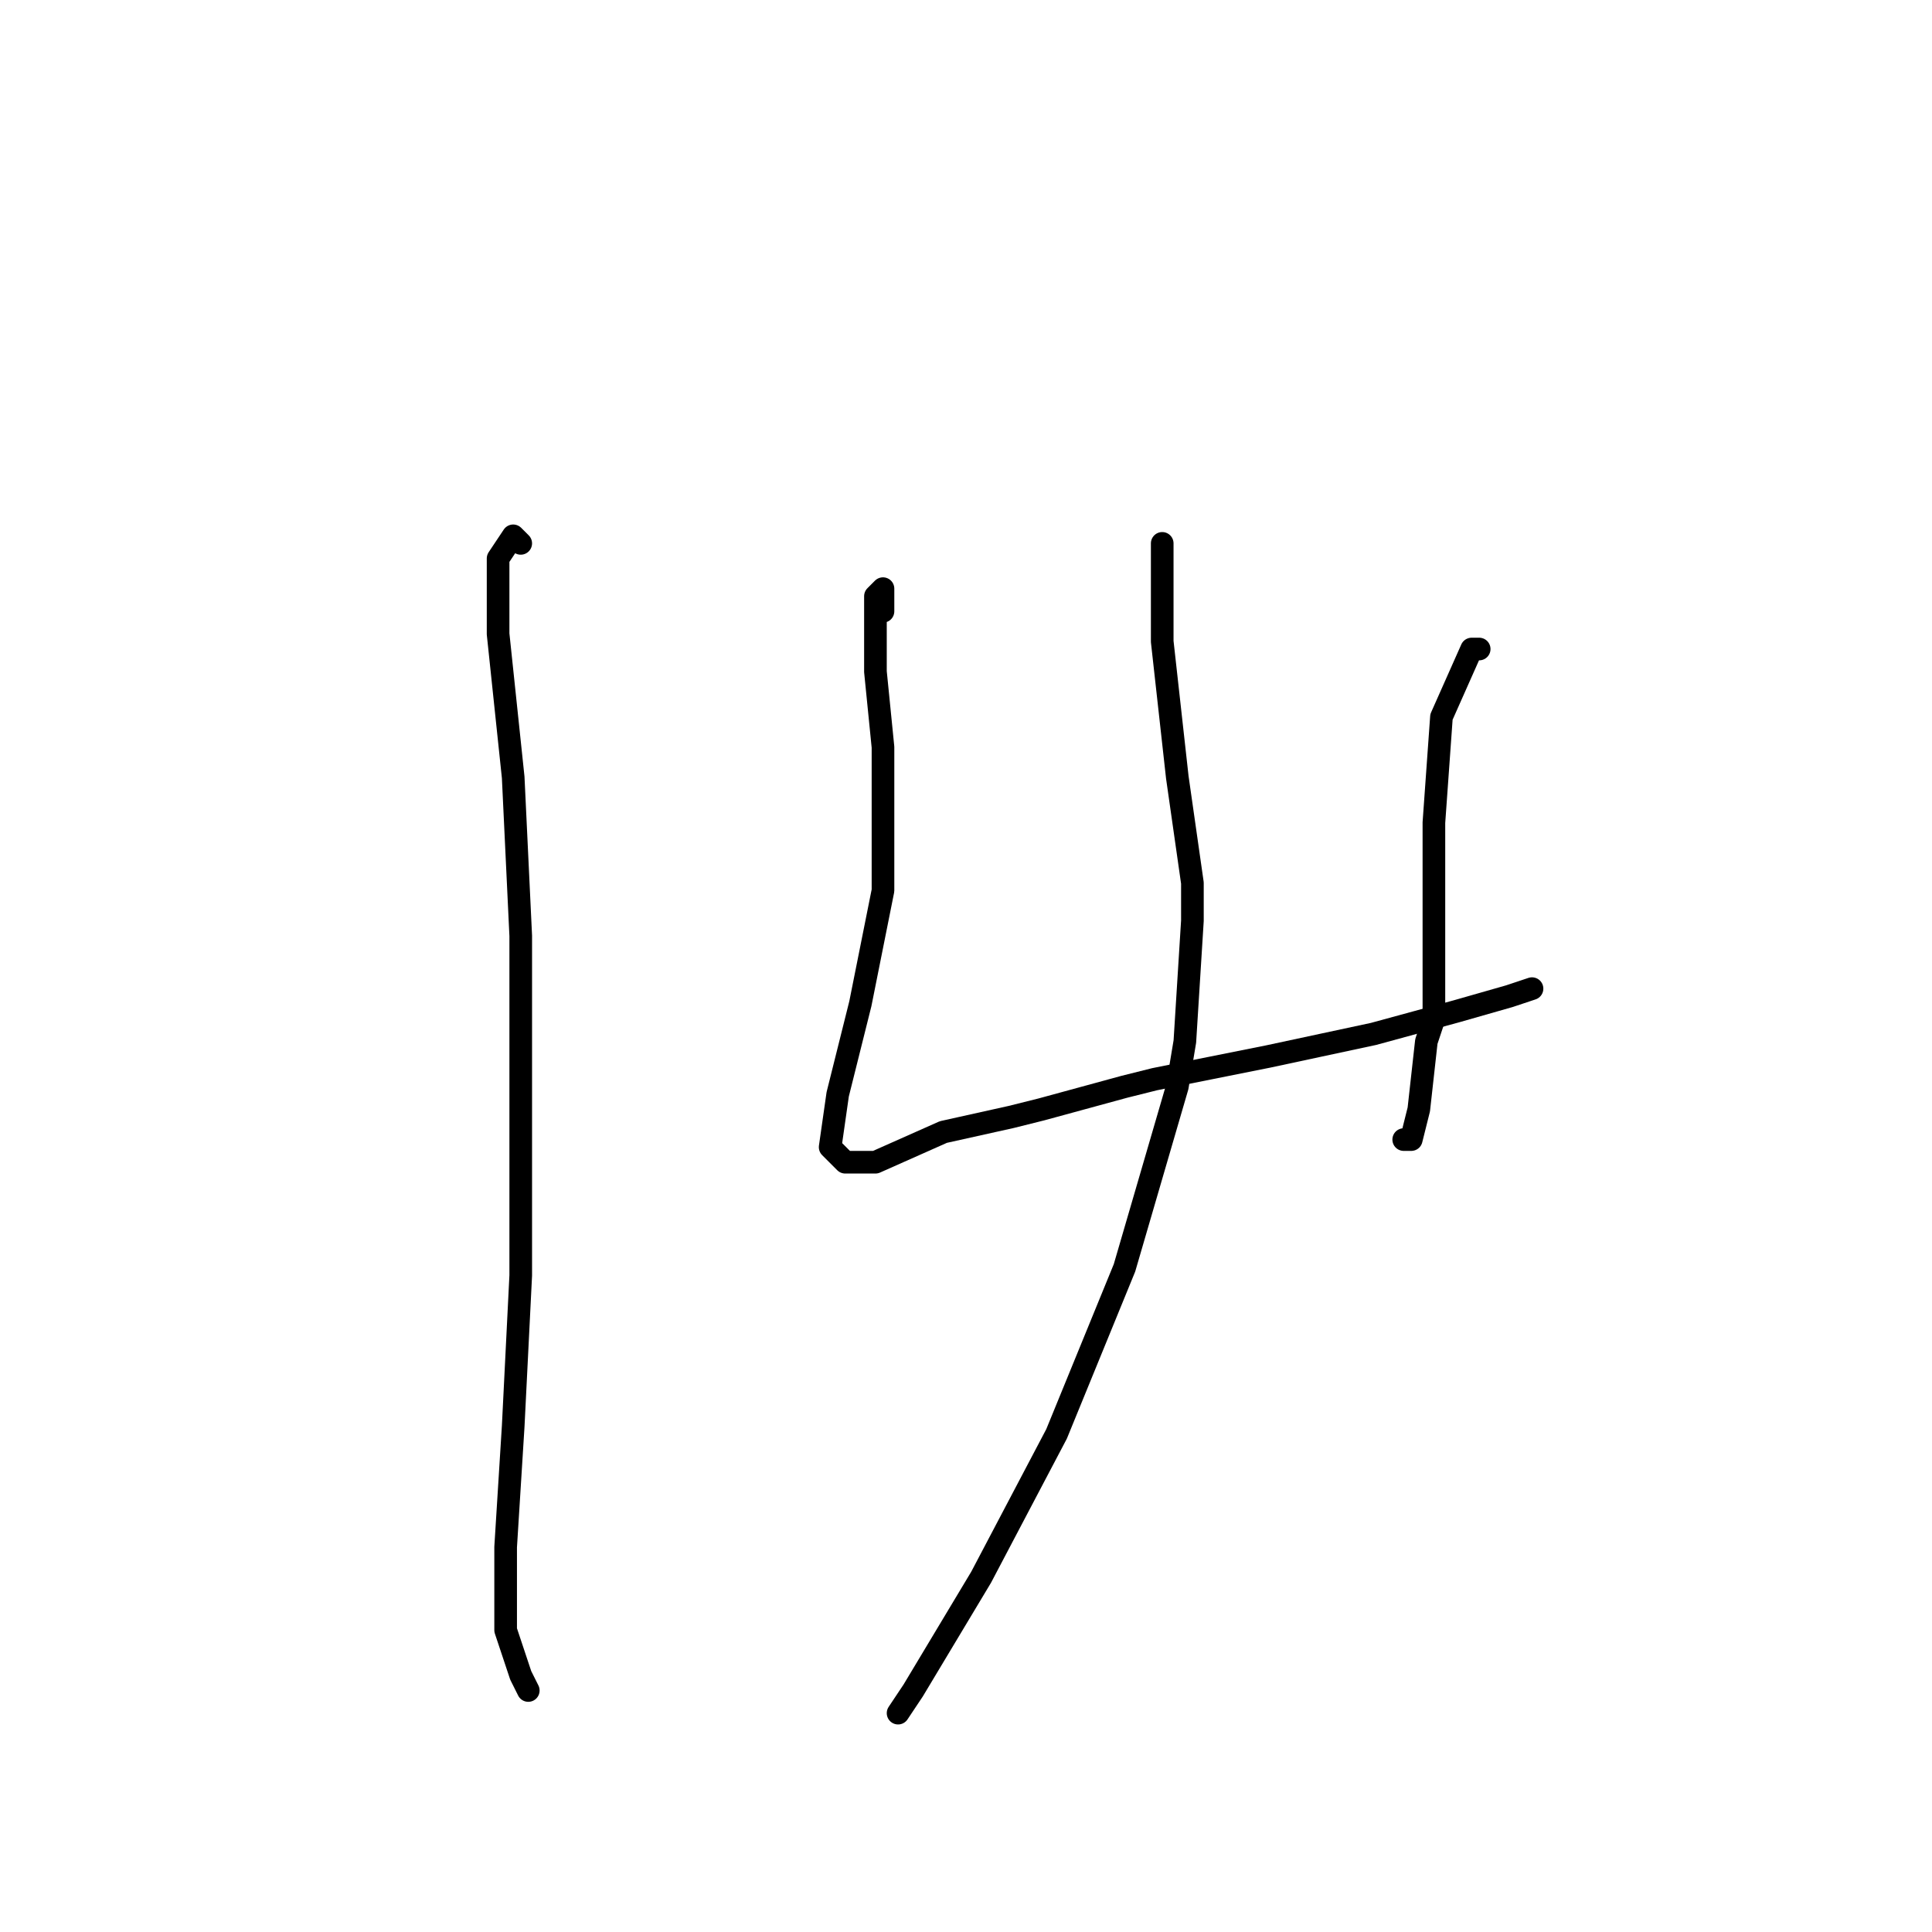<?xml version="1.0" standalone="no"?>
    <svg width="256" height="256" xmlns="http://www.w3.org/2000/svg" version="1.1">
    <polyline stroke="black" stroke-width="3" stroke-linecap="round" fill="transparent" stroke-linejoin="round" points="69 72 68 71 66 74 66 84 68 103 69 124 69 147 69 163 69 169 68 189 67 205 67 216 69 222 70 224 70 224 " />
        <polyline stroke="black" stroke-width="3" stroke-linecap="round" fill="transparent" stroke-linejoin="round" points="117 81 117 78 116 79 116 81 116 86 116 89 117 99 117 103 117 118 114 133 111 145 110 152 112 154 116 154 125 150 134 148 138 147 149 144 153 143 168 140 182 137 193 134 200 132 203 131 203 131 " />
        <polyline stroke="black" stroke-width="3" stroke-linecap="round" fill="transparent" stroke-linejoin="round" points="196 86 195 86 191 95 190 109 190 124 190 135 189 138 188 147 187 151 186 151 186 151 " />
        <polyline stroke="black" stroke-width="3" stroke-linecap="round" fill="transparent" stroke-linejoin="round" points="154 72 154 85 156 103 158 117 158 122 157 138 156 144 149 168 140 190 130 209 121 224 119 227 119 227 " />
        </svg>